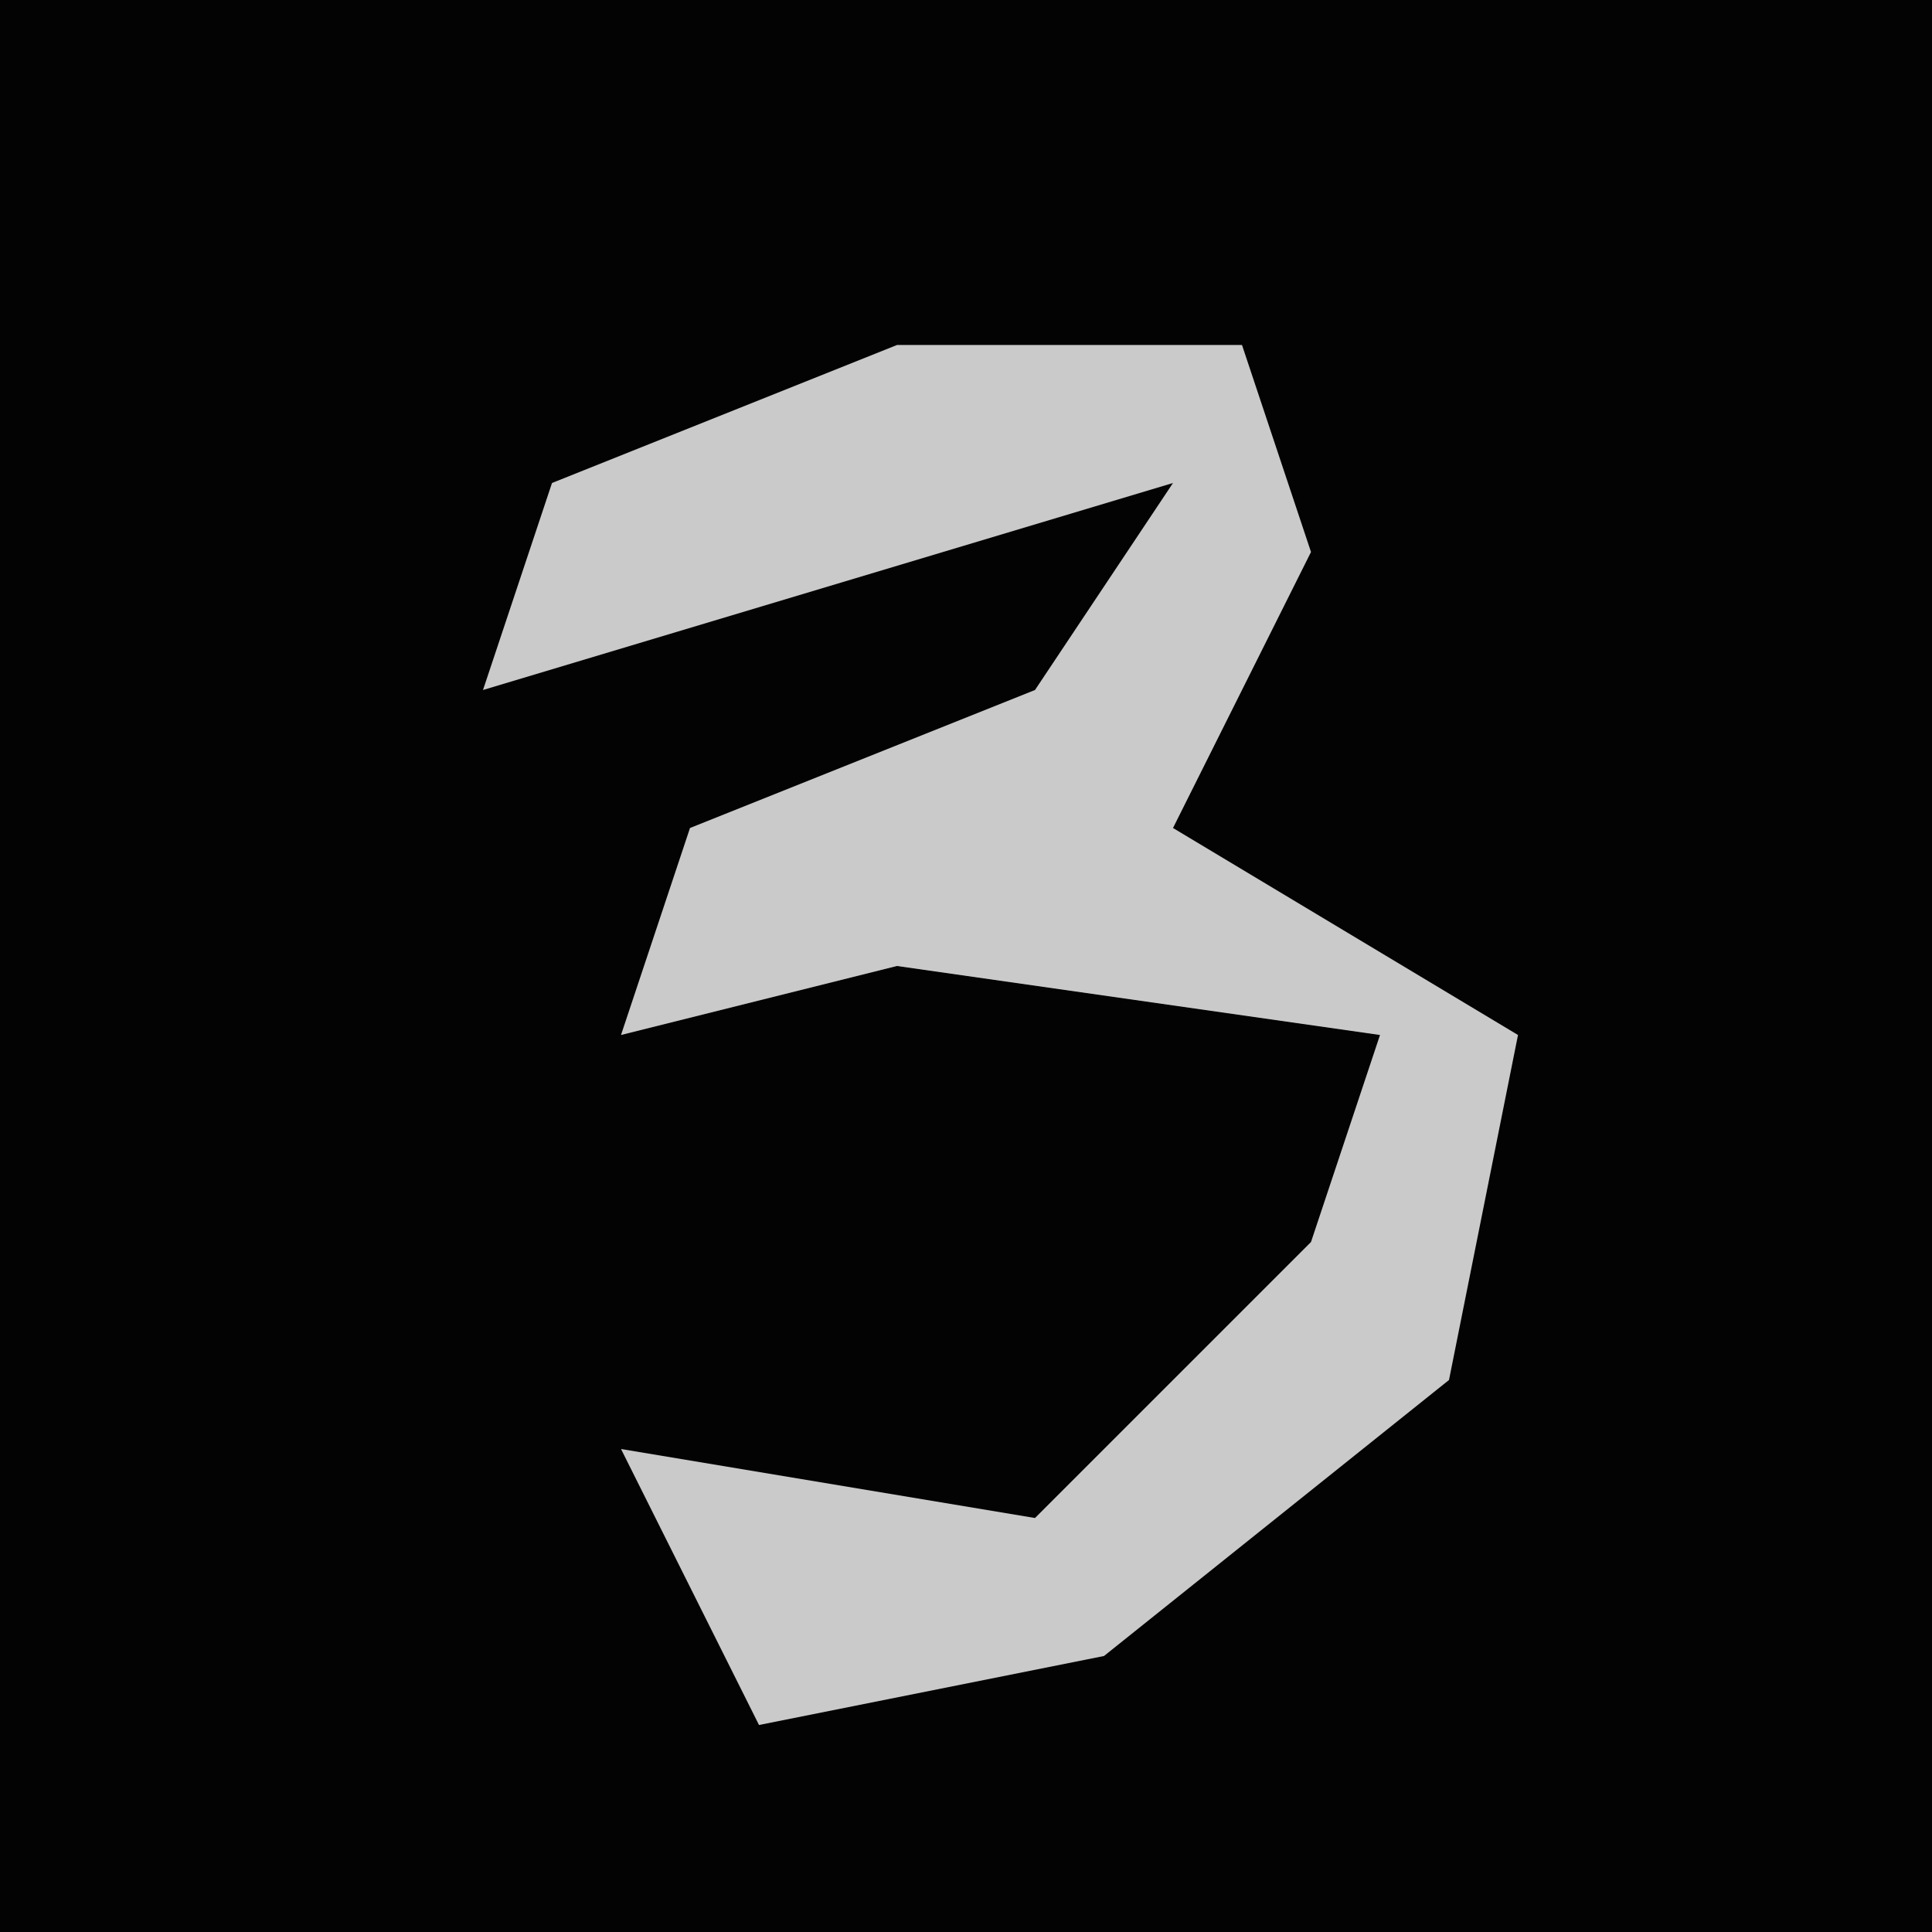 <?xml version="1.0" encoding="UTF-8"?>
<svg version="1.1" xmlns="http://www.w3.org/2000/svg" width="28" height="28">
<path d="M0,0 L28,0 L28,28 L0,28 Z " fill="#030303" transform="translate(0,0)"/>
<path d="M0,0 L5,0 L6,3 L4,7 L9,10 L8,15 L3,19 L-2,20 L-4,16 L2,17 L6,13 L7,10 L0,9 L-4,10 L-3,7 L2,5 L4,2 L-6,5 L-5,2 Z " fill="#CACACA" transform="translate(13,5)"/>
</svg>
